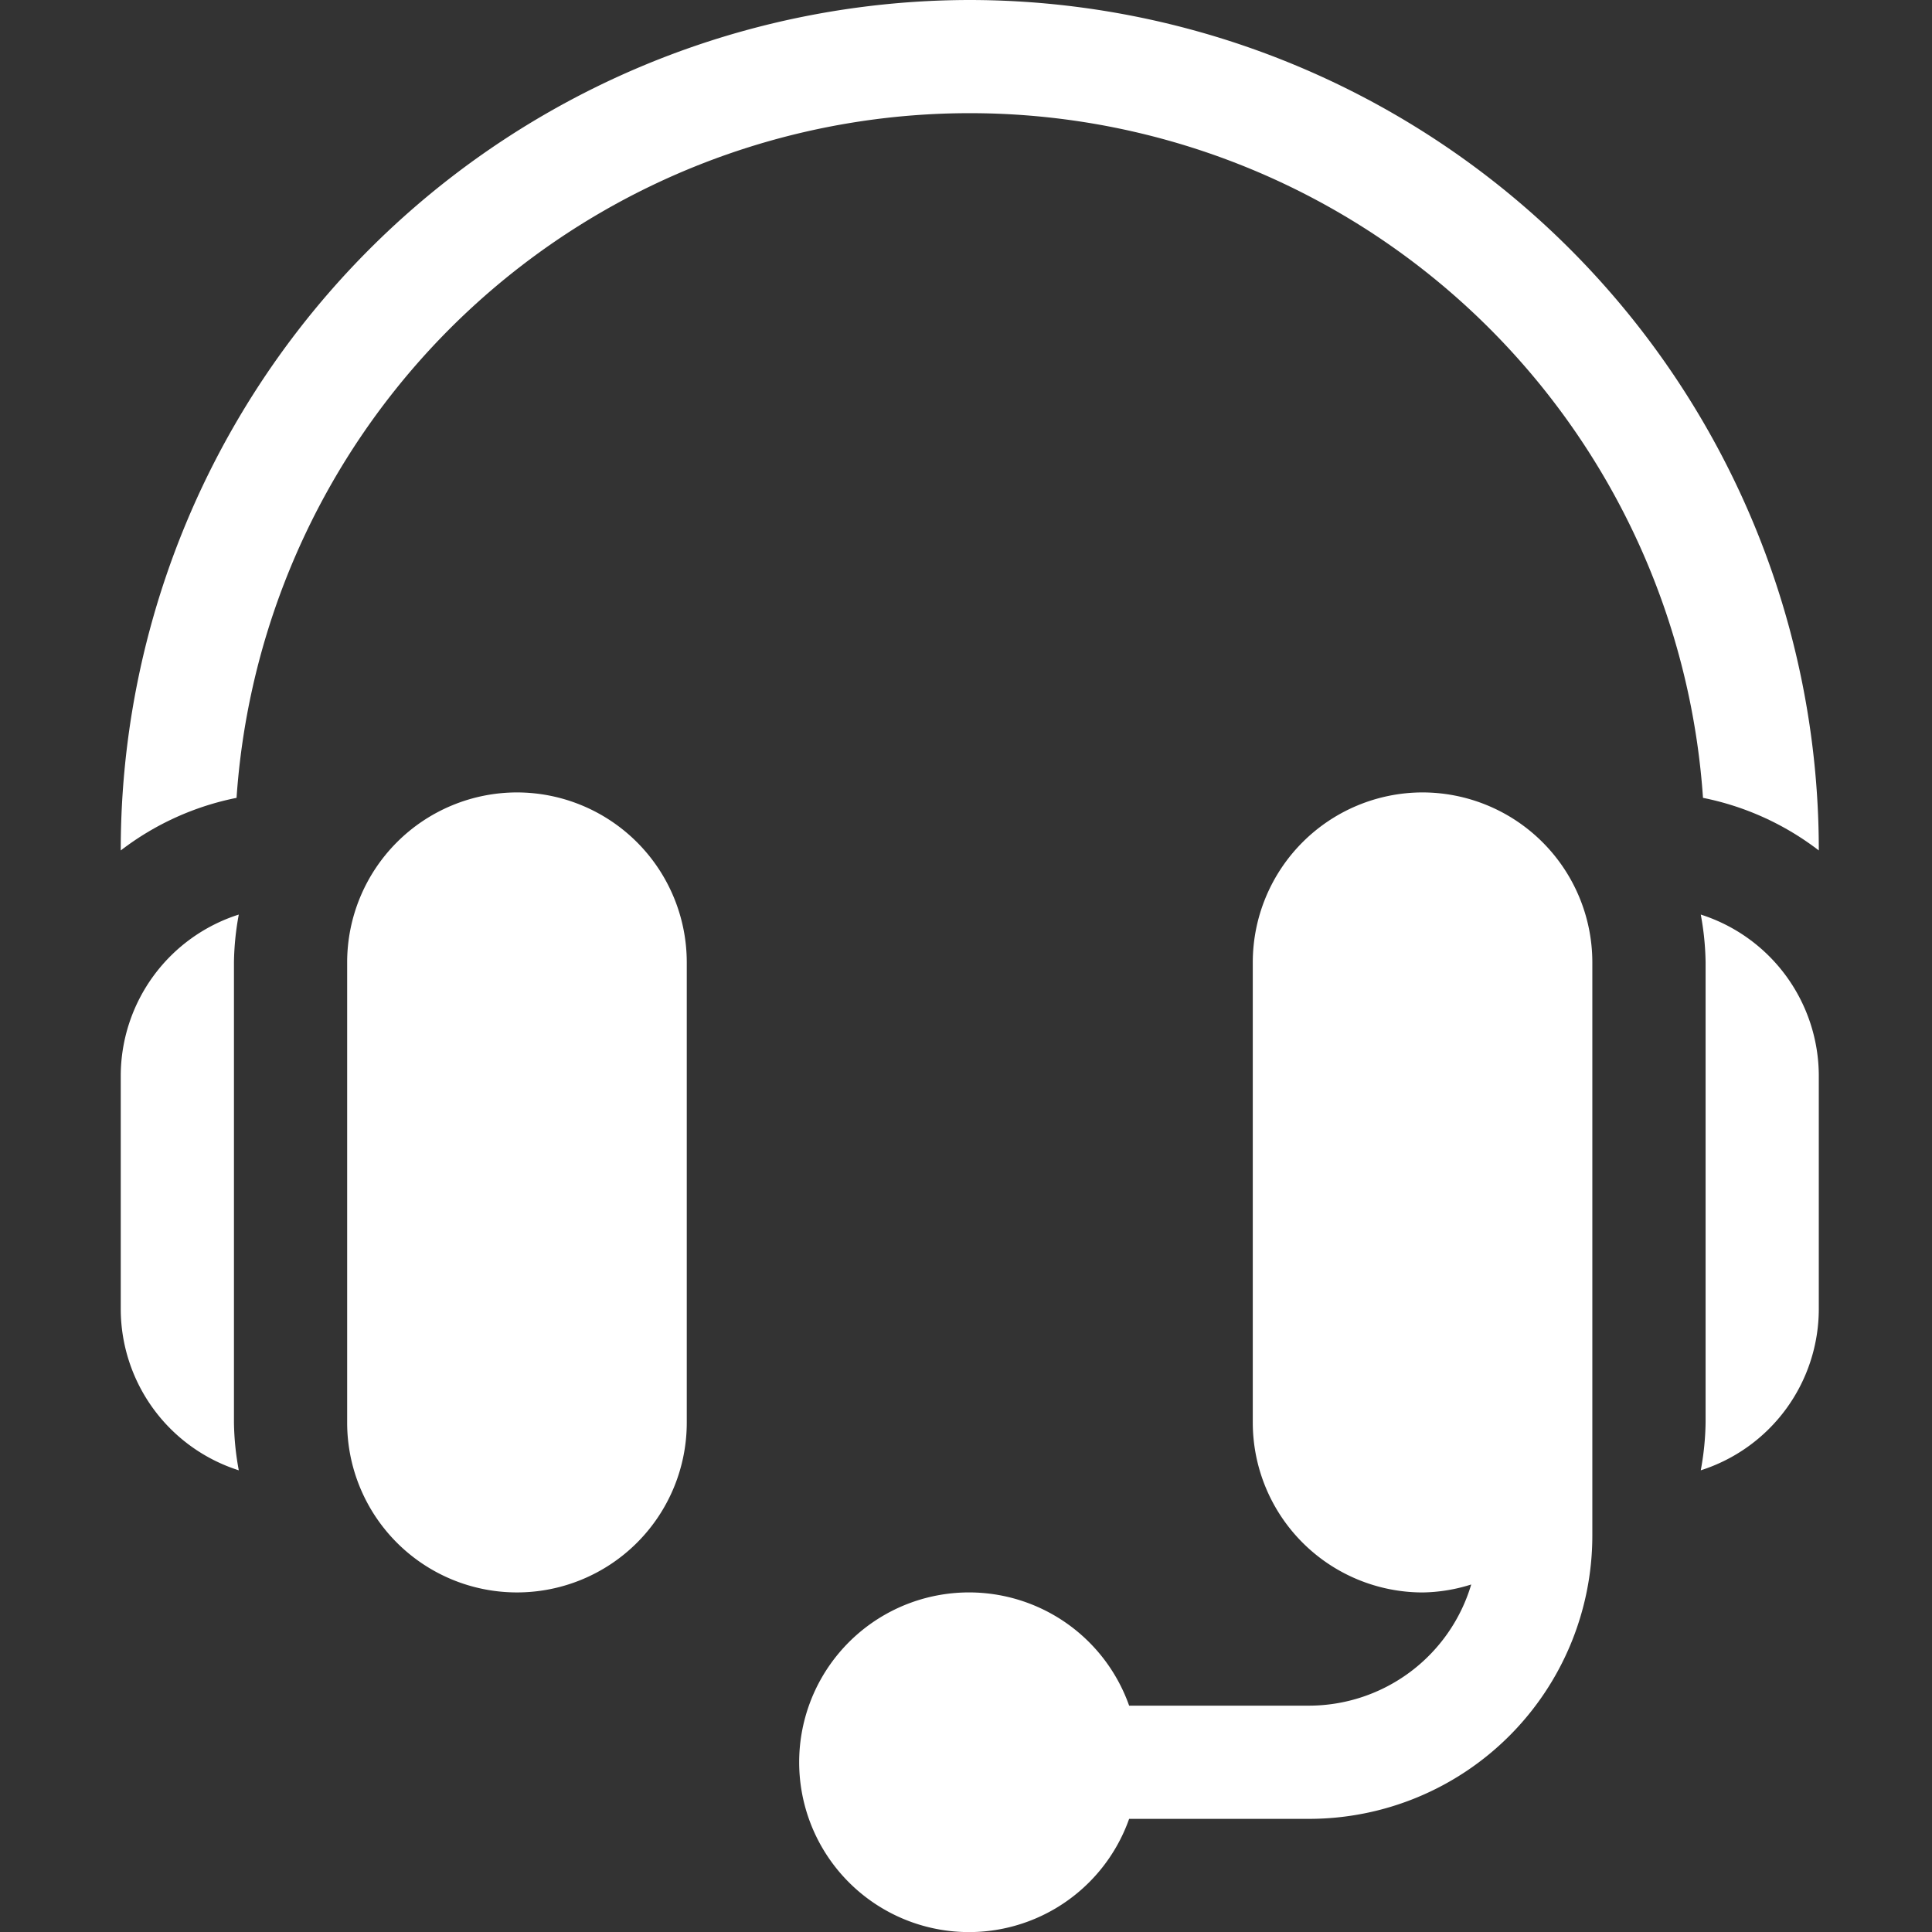 <svg xmlns="http://www.w3.org/2000/svg" width="32" height="32" viewBox="0 0 32 32">
  <rect x="0" y="0" width="32" height="32" fill="#333333" stroke="none"/>
  <g id="product-support-aftercare-active" transform="translate(-25 3.264)">
    <g id="Group_56" data-name="Group 56" transform="translate(-1.131)">
      <g id="Group_46" data-name="Group 46" transform="translate(31.881 9.861)">
        <g id="Group_45" data-name="Group 45" transform="translate(0 0)">
          <path id="Path_11592" data-name="Path 11592" d="M93.812,210A2.816,2.816,0,0,0,91,212.813v7.625a2.812,2.812,0,1,0,5.625,0v-7.625A2.816,2.816,0,0,0,93.812,210Z" transform="translate(-91 -210)" fill="#fff"/>
        </g>
      </g>
      <g id="Group_48" data-name="Group 48" transform="translate(28.131 11.884)">
        <g id="Group_47" data-name="Group 47" transform="translate(0 0)">
          <path id="Path_11593" data-name="Path 11593" d="M32.875,243.156a4.651,4.651,0,0,1,.08-.79A2.807,2.807,0,0,0,31,245.031v3.875a2.807,2.807,0,0,0,1.955,2.665,4.651,4.651,0,0,1-.08-.79Z" transform="translate(-31 -242.366)" fill="#fff"/>
        </g>
      </g>
      <g id="Group_50" data-name="Group 50" transform="translate(39.381 9.861)">
        <g id="Group_49" data-name="Group 49" transform="translate(0 0)">
          <path id="Path_11594" data-name="Path 11594" d="M221.312,210a2.816,2.816,0,0,0-2.812,2.813v7.625a2.816,2.816,0,0,0,2.812,2.813,2.775,2.775,0,0,0,.806-.132,2.807,2.807,0,0,1-2.681,2.007h-2.985a2.813,2.813,0,1,0,0,1.875h2.985a4.693,4.693,0,0,0,4.687-4.688v-9.5A2.816,2.816,0,0,0,221.312,210Z" transform="translate(-211 -210)" fill="#fff"/>
        </g>
      </g>
      <g id="Group_52" data-name="Group 52" transform="translate(54.301 11.884)">
        <g id="Group_51" data-name="Group 51" transform="translate(0 0)">
          <path id="Path_11595" data-name="Path 11595" d="M449.722,242.366a4.651,4.651,0,0,1,.08.79v7.625a4.651,4.651,0,0,1-.08.79,2.807,2.807,0,0,0,1.955-2.665v-3.875A2.807,2.807,0,0,0,449.722,242.366Z" transform="translate(-449.722 -242.366)" fill="#fff"/>
        </g>
      </g>
      <g id="Group_54" data-name="Group 54" transform="translate(28.131 -3.264)">
        <g id="Group_53" data-name="Group 53" transform="translate(0)">
          <path id="Path_11596" data-name="Path 11596" d="M45.062,0A14.078,14.078,0,0,0,31,14.062v.024a4.642,4.642,0,0,1,1.918-.871,12.173,12.173,0,0,1,24.289,0,4.644,4.644,0,0,1,1.918.871v-.024A14.078,14.078,0,0,0,45.062,0Z" transform="translate(-31)" fill="#fff"/>
        </g>
      </g>
    </g>
    <rect id="Rectangle_184" data-name="Rectangle 184" width="32" height="32" transform="translate(25 -3.264)" fill="none"/>
  </g>
</svg>

